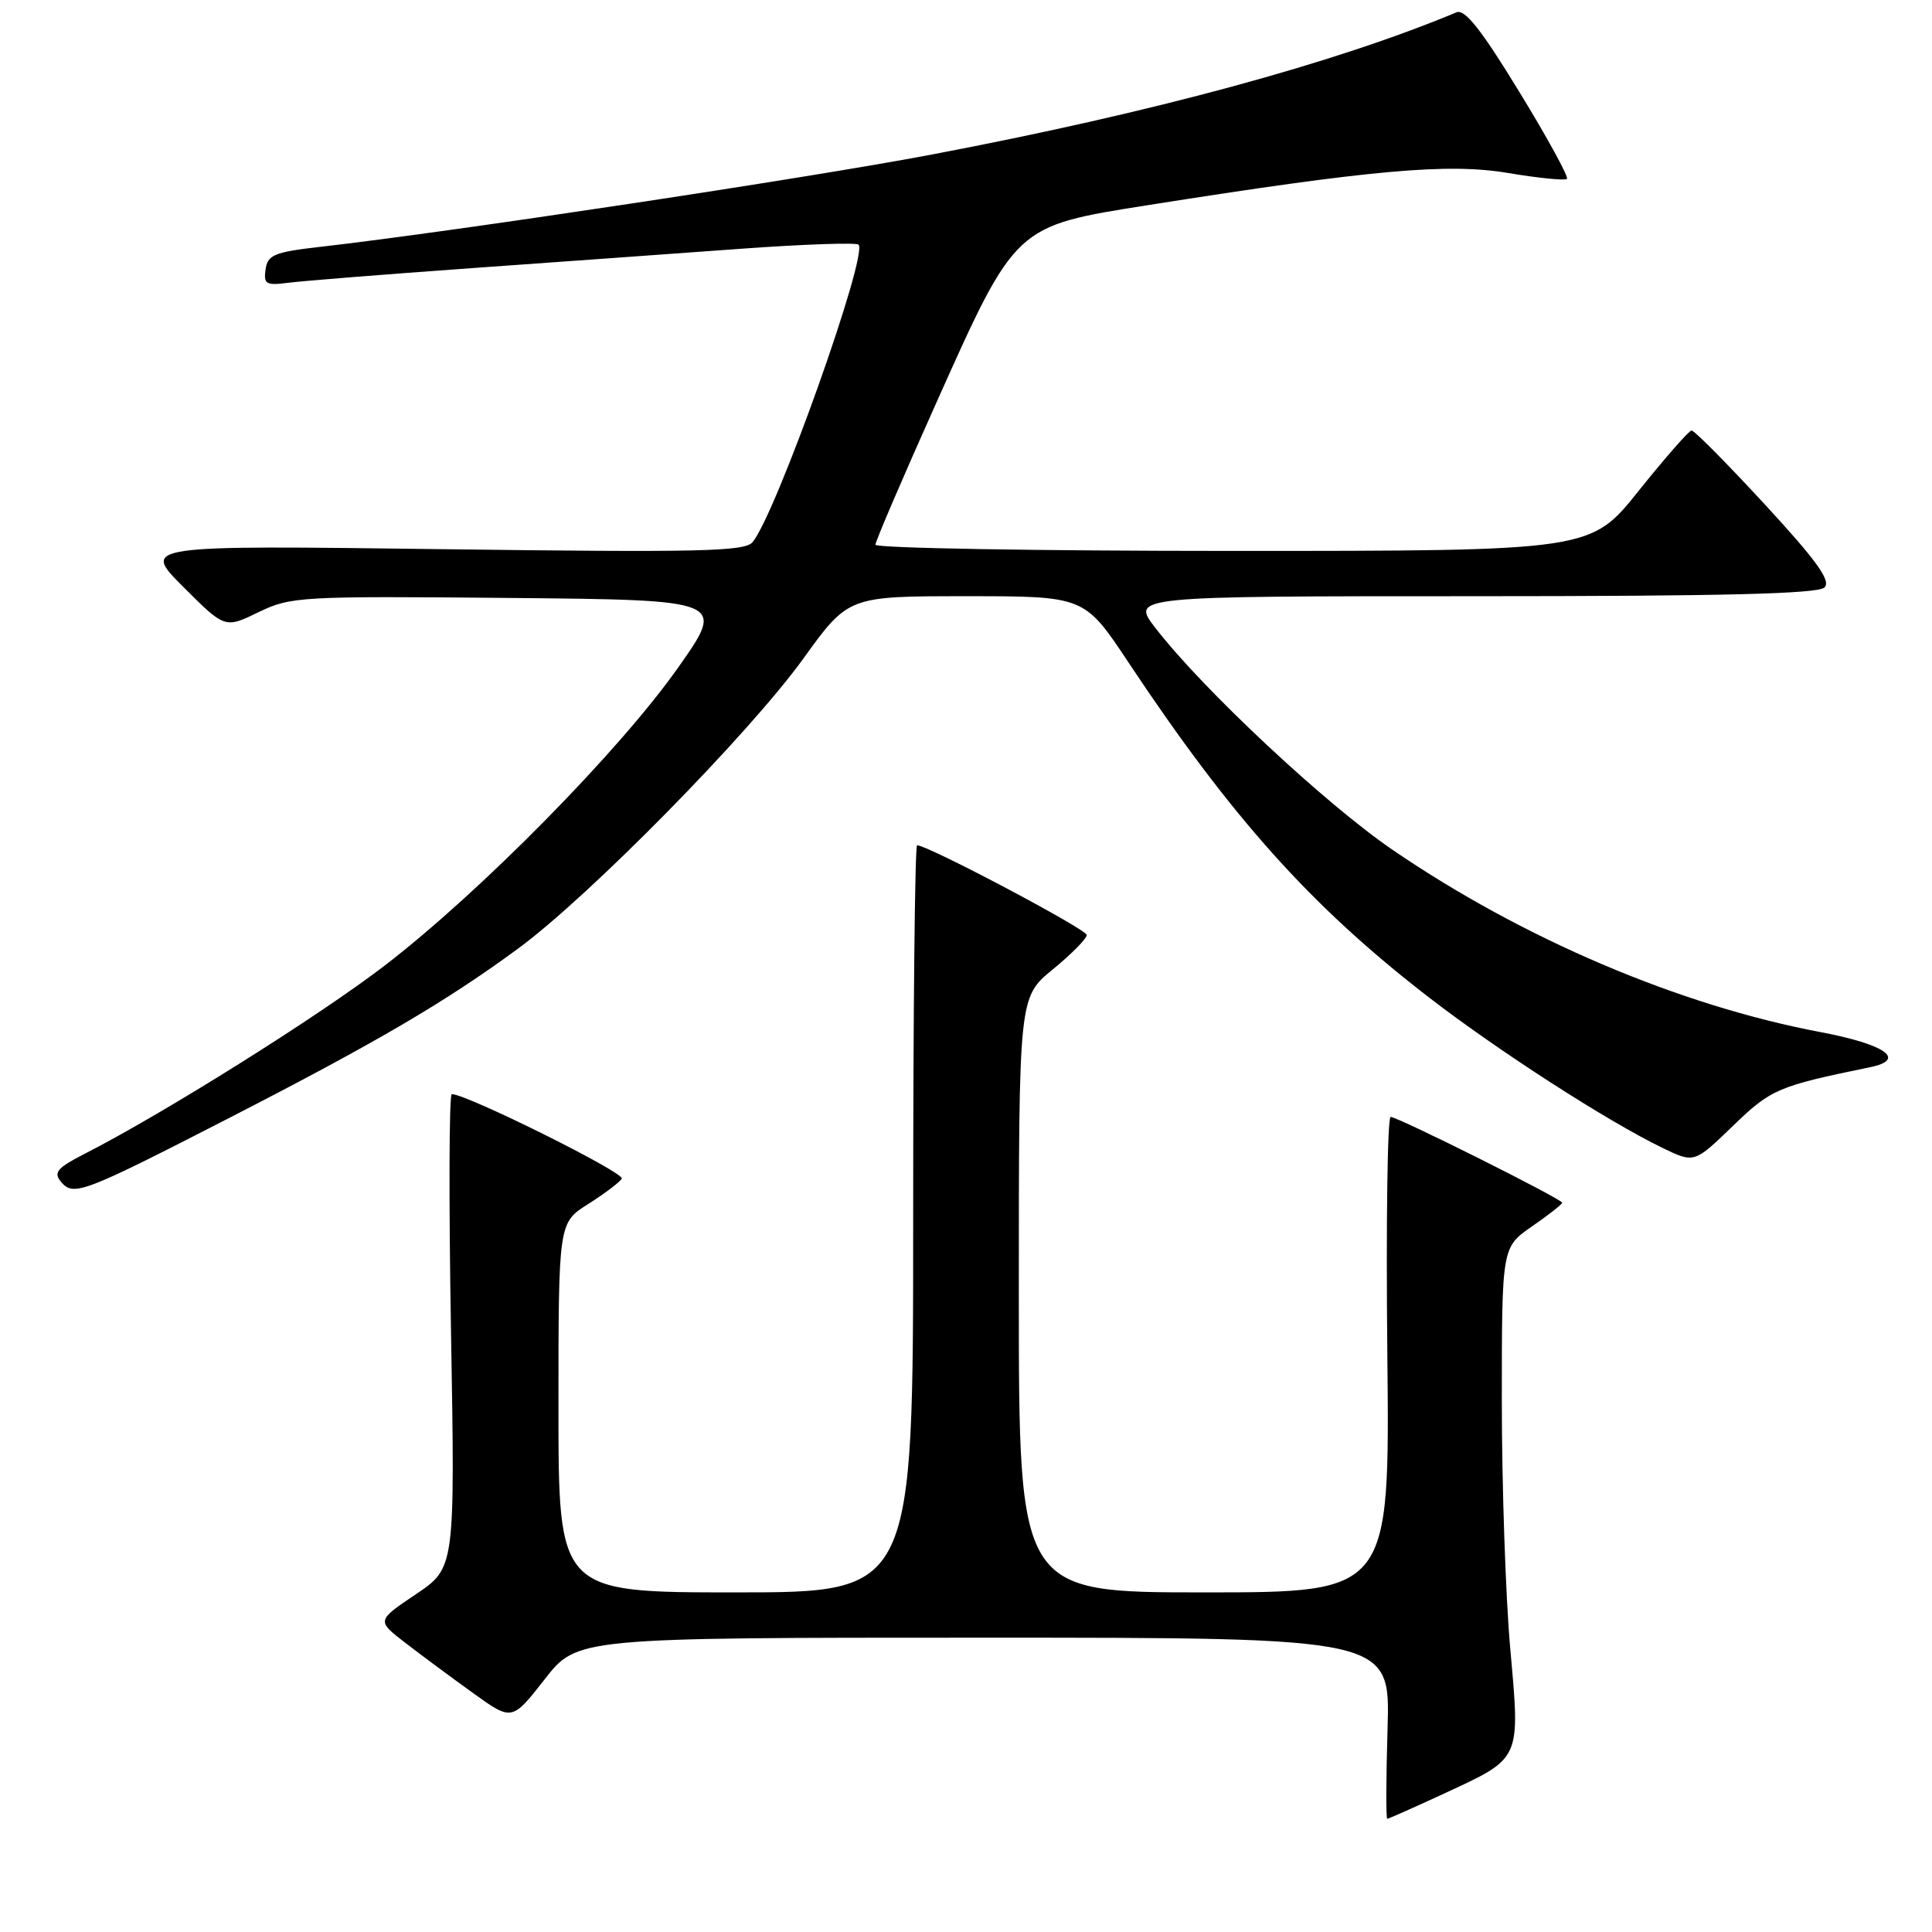 <?xml version="1.0" encoding="UTF-8" standalone="no"?>
<!DOCTYPE svg PUBLIC "-//W3C//DTD SVG 1.1//EN" "http://www.w3.org/Graphics/SVG/1.1/DTD/svg11.dtd" >
<svg xmlns="http://www.w3.org/2000/svg" xmlns:xlink="http://www.w3.org/1999/xlink" version="1.1" viewBox="0 0 256 256">
 <g >
 <path fill="currentColor"
d=" M 191.32 237.67 C 201.63 232.89 201.44 233.32 200.12 218.49 C 199.50 211.60 199.00 196.81 199.00 185.62 C 199.00 165.27 199.00 165.27 203.00 162.50 C 205.20 160.98 207.00 159.57 207.00 159.37 C 207.00 158.89 185.23 148.00 184.27 148.00 C 183.84 148.00 183.65 162.17 183.83 179.50 C 184.15 211.00 184.15 211.00 159.58 211.00 C 135.00 211.00 135.00 211.00 135.00 171.57 C 135.00 132.13 135.00 132.13 139.50 128.45 C 141.98 126.42 144.00 124.37 144.00 123.89 C 144.00 123.14 122.94 112.00 121.52 112.00 C 121.23 112.00 121.00 134.27 121.00 161.50 C 121.00 211.00 121.00 211.00 97.50 211.00 C 74.00 211.00 74.00 211.00 74.00 186.51 C 74.00 162.03 74.00 162.03 77.92 159.55 C 80.07 158.19 82.08 156.68 82.39 156.18 C 82.86 155.42 61.75 144.93 59.86 144.98 C 59.51 144.99 59.46 159.12 59.76 176.37 C 60.30 207.75 60.30 207.75 55.10 211.25 C 49.90 214.75 49.90 214.75 53.70 217.68 C 55.79 219.29 59.83 222.29 62.67 224.33 C 67.84 228.05 67.84 228.05 72.16 222.53 C 76.47 217.00 76.47 217.00 130.34 217.00 C 184.21 217.00 184.21 217.00 183.86 229.00 C 183.66 235.60 183.64 241.00 183.82 241.00 C 183.99 241.00 187.36 239.50 191.32 237.67 Z  M 30.50 148.07 C 50.05 138.02 59.06 132.74 68.68 125.67 C 78.10 118.74 99.27 97.21 106.46 87.25 C 112.41 79.00 112.41 79.00 128.06 79.00 C 143.70 79.00 143.70 79.00 149.51 87.75 C 163.18 108.33 173.68 120.05 189.22 132.07 C 198.49 139.23 212.94 148.54 220.30 152.11 C 224.50 154.14 224.50 154.14 229.61 149.20 C 234.68 144.30 235.55 143.93 247.75 141.42 C 252.71 140.41 249.88 138.40 241.18 136.75 C 222.47 133.21 201.76 124.39 184.54 112.62 C 175.64 106.54 159.44 91.40 153.13 83.25 C 149.83 79.00 149.83 79.00 195.22 79.00 C 228.34 79.00 240.91 78.69 241.76 77.84 C 242.64 76.96 240.74 74.31 233.85 66.84 C 228.86 61.43 224.49 57.02 224.14 57.04 C 223.79 57.06 220.64 60.66 217.13 65.04 C 210.77 73.00 210.77 73.00 163.38 73.00 C 137.32 73.00 116.00 72.63 116.00 72.18 C 116.00 71.73 119.62 63.29 124.04 53.43 C 134.61 29.82 134.44 29.98 152.06 27.19 C 181.79 22.49 191.87 21.59 199.81 22.92 C 203.86 23.60 207.38 23.95 207.63 23.70 C 207.88 23.45 205.03 18.24 201.29 12.13 C 196.30 3.95 194.10 1.17 193.00 1.63 C 176.84 8.38 152.73 14.92 123.50 20.47 C 107.10 23.59 59.66 30.75 42.50 32.70 C 36.34 33.40 35.46 33.77 35.19 35.70 C 34.91 37.65 35.24 37.85 38.19 37.47 C 40.01 37.23 50.95 36.36 62.50 35.53 C 74.05 34.71 90.19 33.54 98.36 32.95 C 106.53 32.36 113.46 32.12 113.76 32.42 C 115.07 33.73 102.83 68.09 99.72 71.84 C 98.69 73.08 92.70 73.21 58.64 72.77 C 18.77 72.25 18.77 72.25 24.28 77.76 C 29.80 83.28 29.80 83.28 34.25 81.12 C 38.53 79.05 39.77 78.98 67.44 79.23 C 96.17 79.50 96.17 79.50 89.84 88.48 C 82.05 99.52 63.71 118.14 51.03 127.90 C 42.35 134.58 21.68 147.55 11.17 152.91 C 7.58 154.75 7.06 155.36 8.07 156.58 C 9.73 158.58 10.88 158.14 30.50 148.07 Z "/>
</g>
</svg>